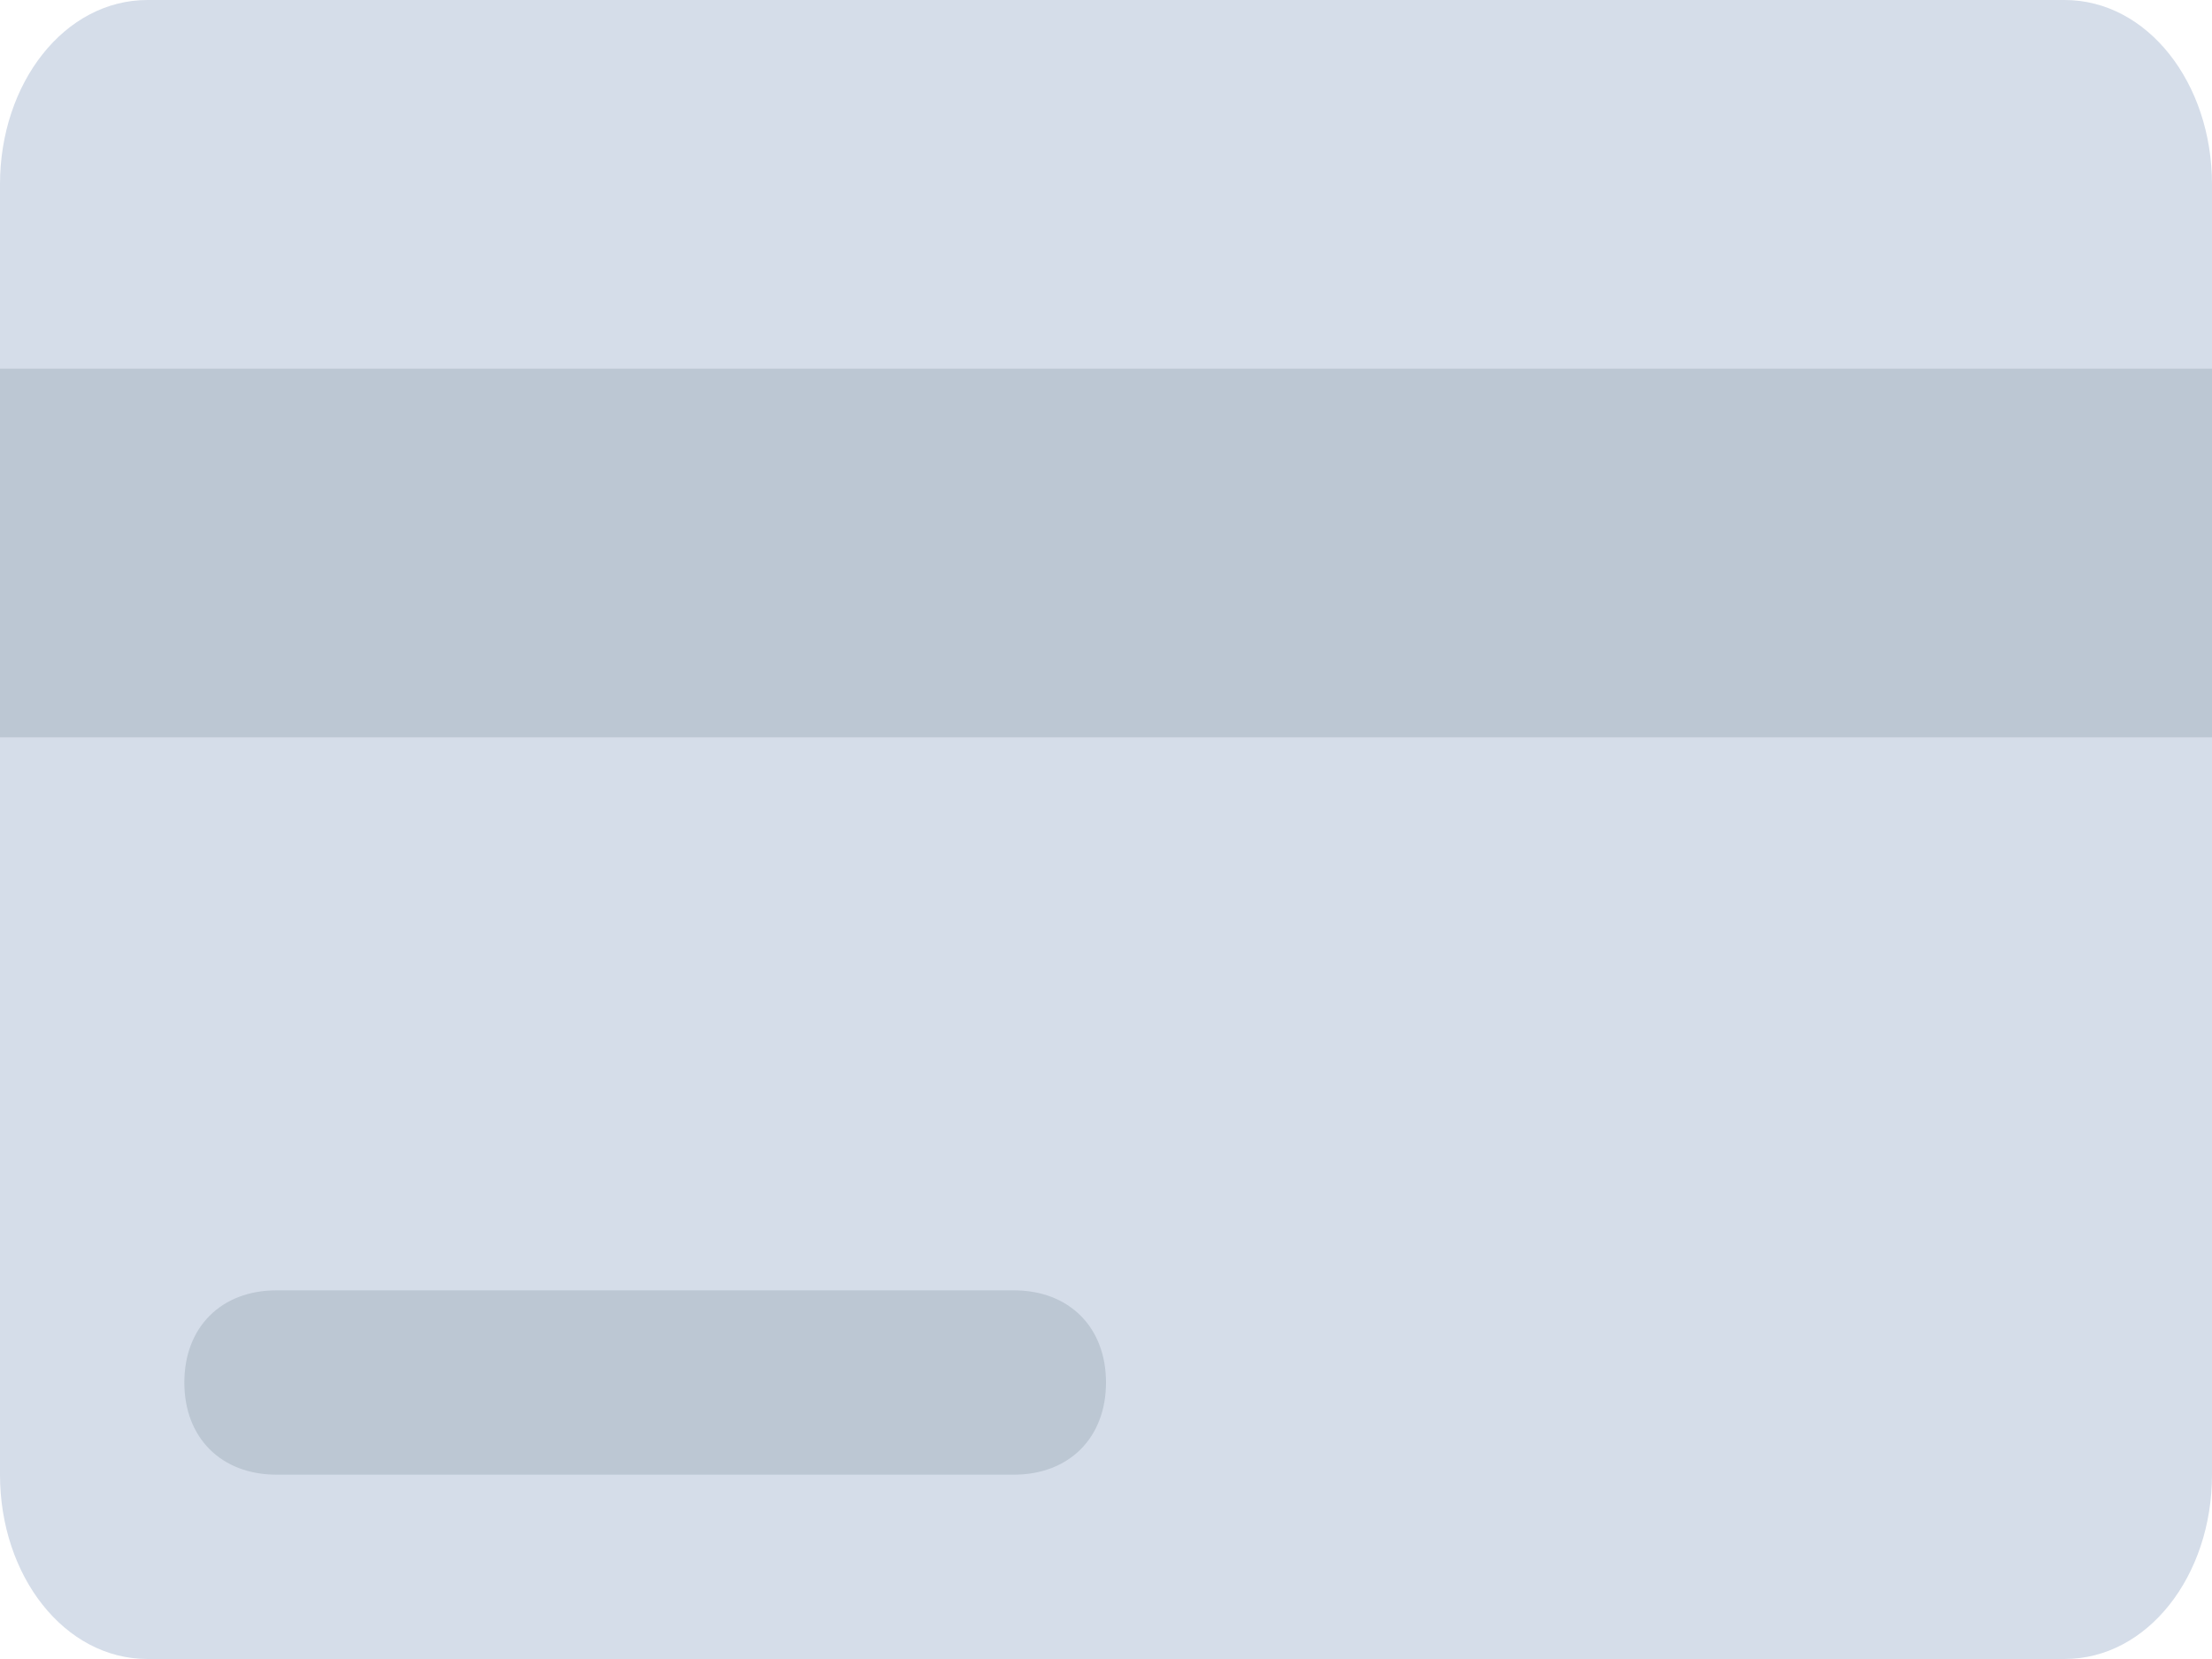 <svg xmlns="http://www.w3.org/2000/svg" width="24" height="18" viewBox="0 0 24 18" fill="none"><style>.a{fill:#BCC7D3;}</style><path d="M22.4 18H1.6C0.7 18 0 17.1 0 16V2C0 0.9 0.7 0 1.6 0H22.4C23.3 0 24 0.9 24 2V16C24 17.1 23.3 18 22.4 18Z" fill="#D5DDE9"/><path d="M24 4H0V8H24V4Z" class="a"/><path d="M11 14H3C2.4 14 2 14.4 2 15 2 15.6 2.4 16 3 16H11C11.6 16 12 15.6 12 15 12 14.4 11.6 14 11 14Z" class="a"/></svg>
